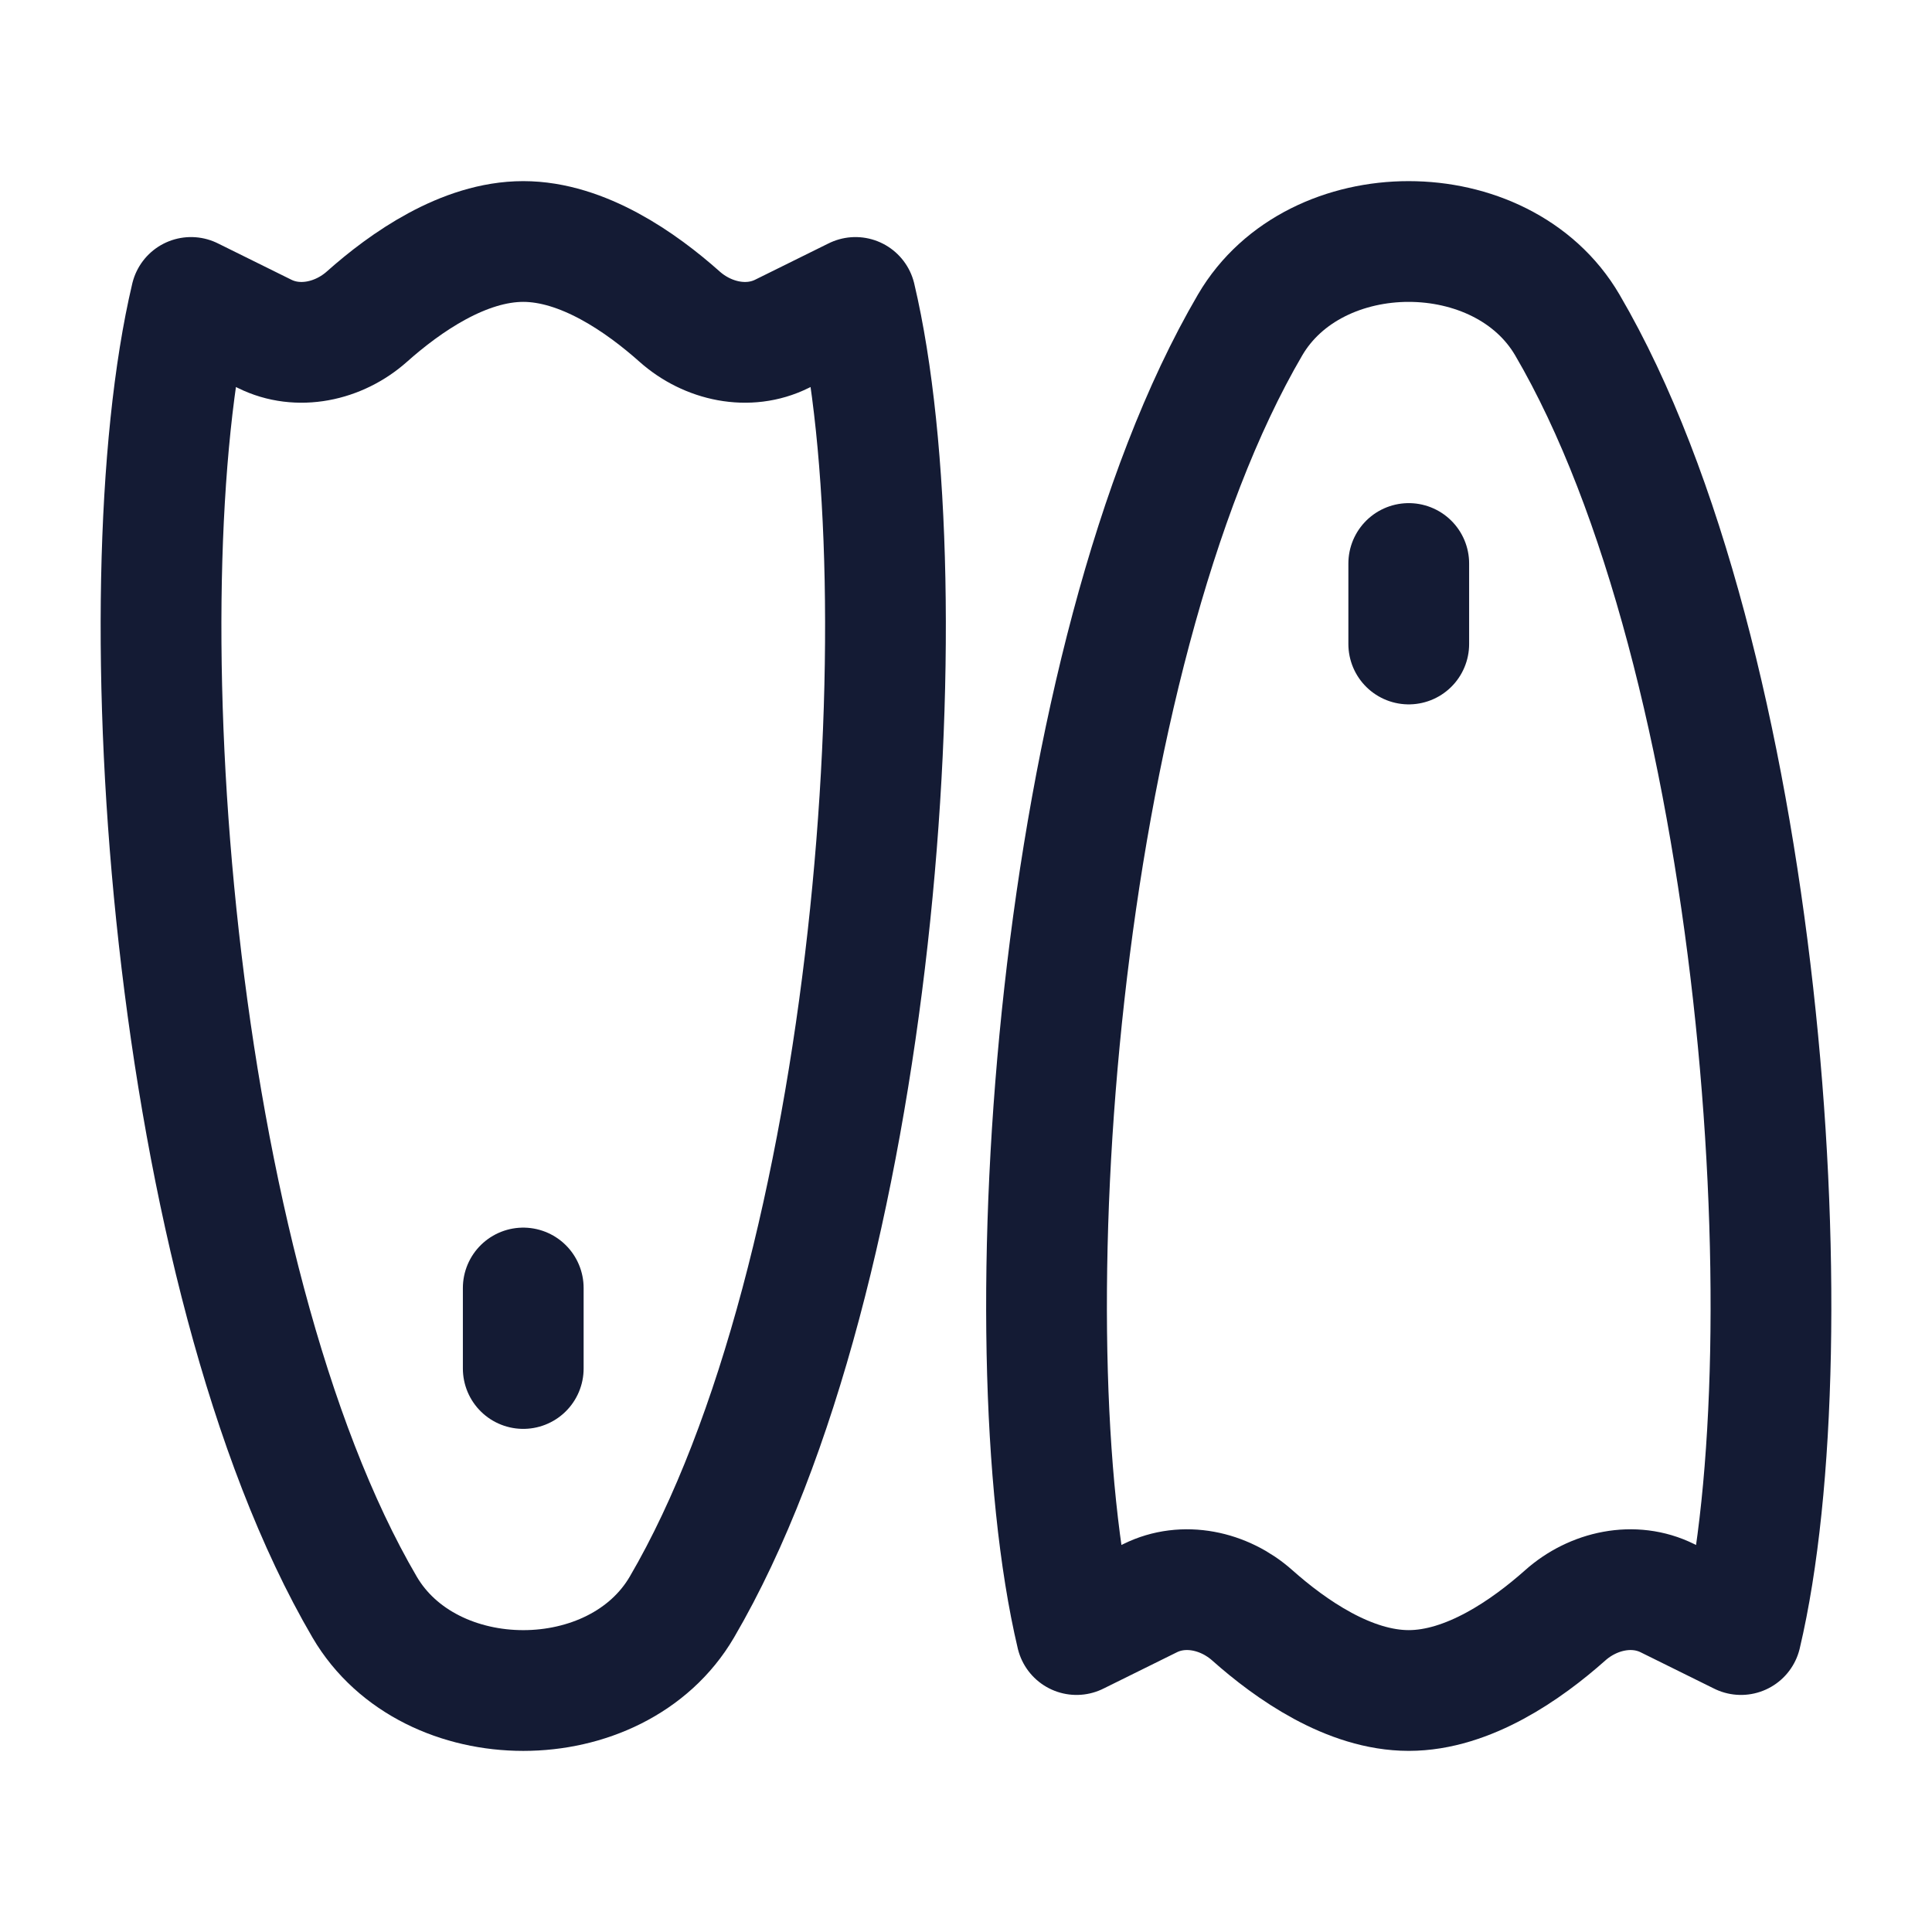 <svg width="24" height="24" viewBox="0 0 24 24" fill="none" xmlns="http://www.w3.org/2000/svg">
<path d="M8.471 19.963C10.885 15.836 11.491 7.352 10.627 3.695L9.713 4.147C9.295 4.354 8.791 4.243 8.443 3.934C7.966 3.509 7.24 3 6.5 3C5.76 3 5.034 3.509 4.557 3.934C4.209 4.243 3.704 4.354 3.287 4.147L2.373 3.695C1.509 7.353 2.115 15.836 4.529 19.963C5.338 21.346 7.663 21.346 8.471 19.963Z" stroke="#141B34" stroke-width="1.5" stroke-linecap="round" stroke-linejoin="round"/>
<path d="M15.529 4.037C13.115 8.164 12.509 16.648 13.373 20.305L14.287 19.853C14.704 19.646 15.209 19.757 15.556 20.066C16.034 20.491 16.76 21 17.5 21C18.24 21 18.966 20.491 19.443 20.067C19.791 19.757 20.295 19.646 20.713 19.853L21.627 20.305C22.491 16.648 21.885 8.164 19.47 4.037C18.662 2.655 16.337 2.654 15.529 4.037Z" stroke="#141B34" stroke-width="1.5" stroke-linecap="round" stroke-linejoin="round"/>
<path d="M6.5 17V16" stroke="#141B34" stroke-width="1.5" stroke-linecap="round" stroke-linejoin="round"/>
<path d="M17.5 8V7" stroke="#141B34" stroke-width="1.5" stroke-linecap="round" stroke-linejoin="round"/>
</svg>

